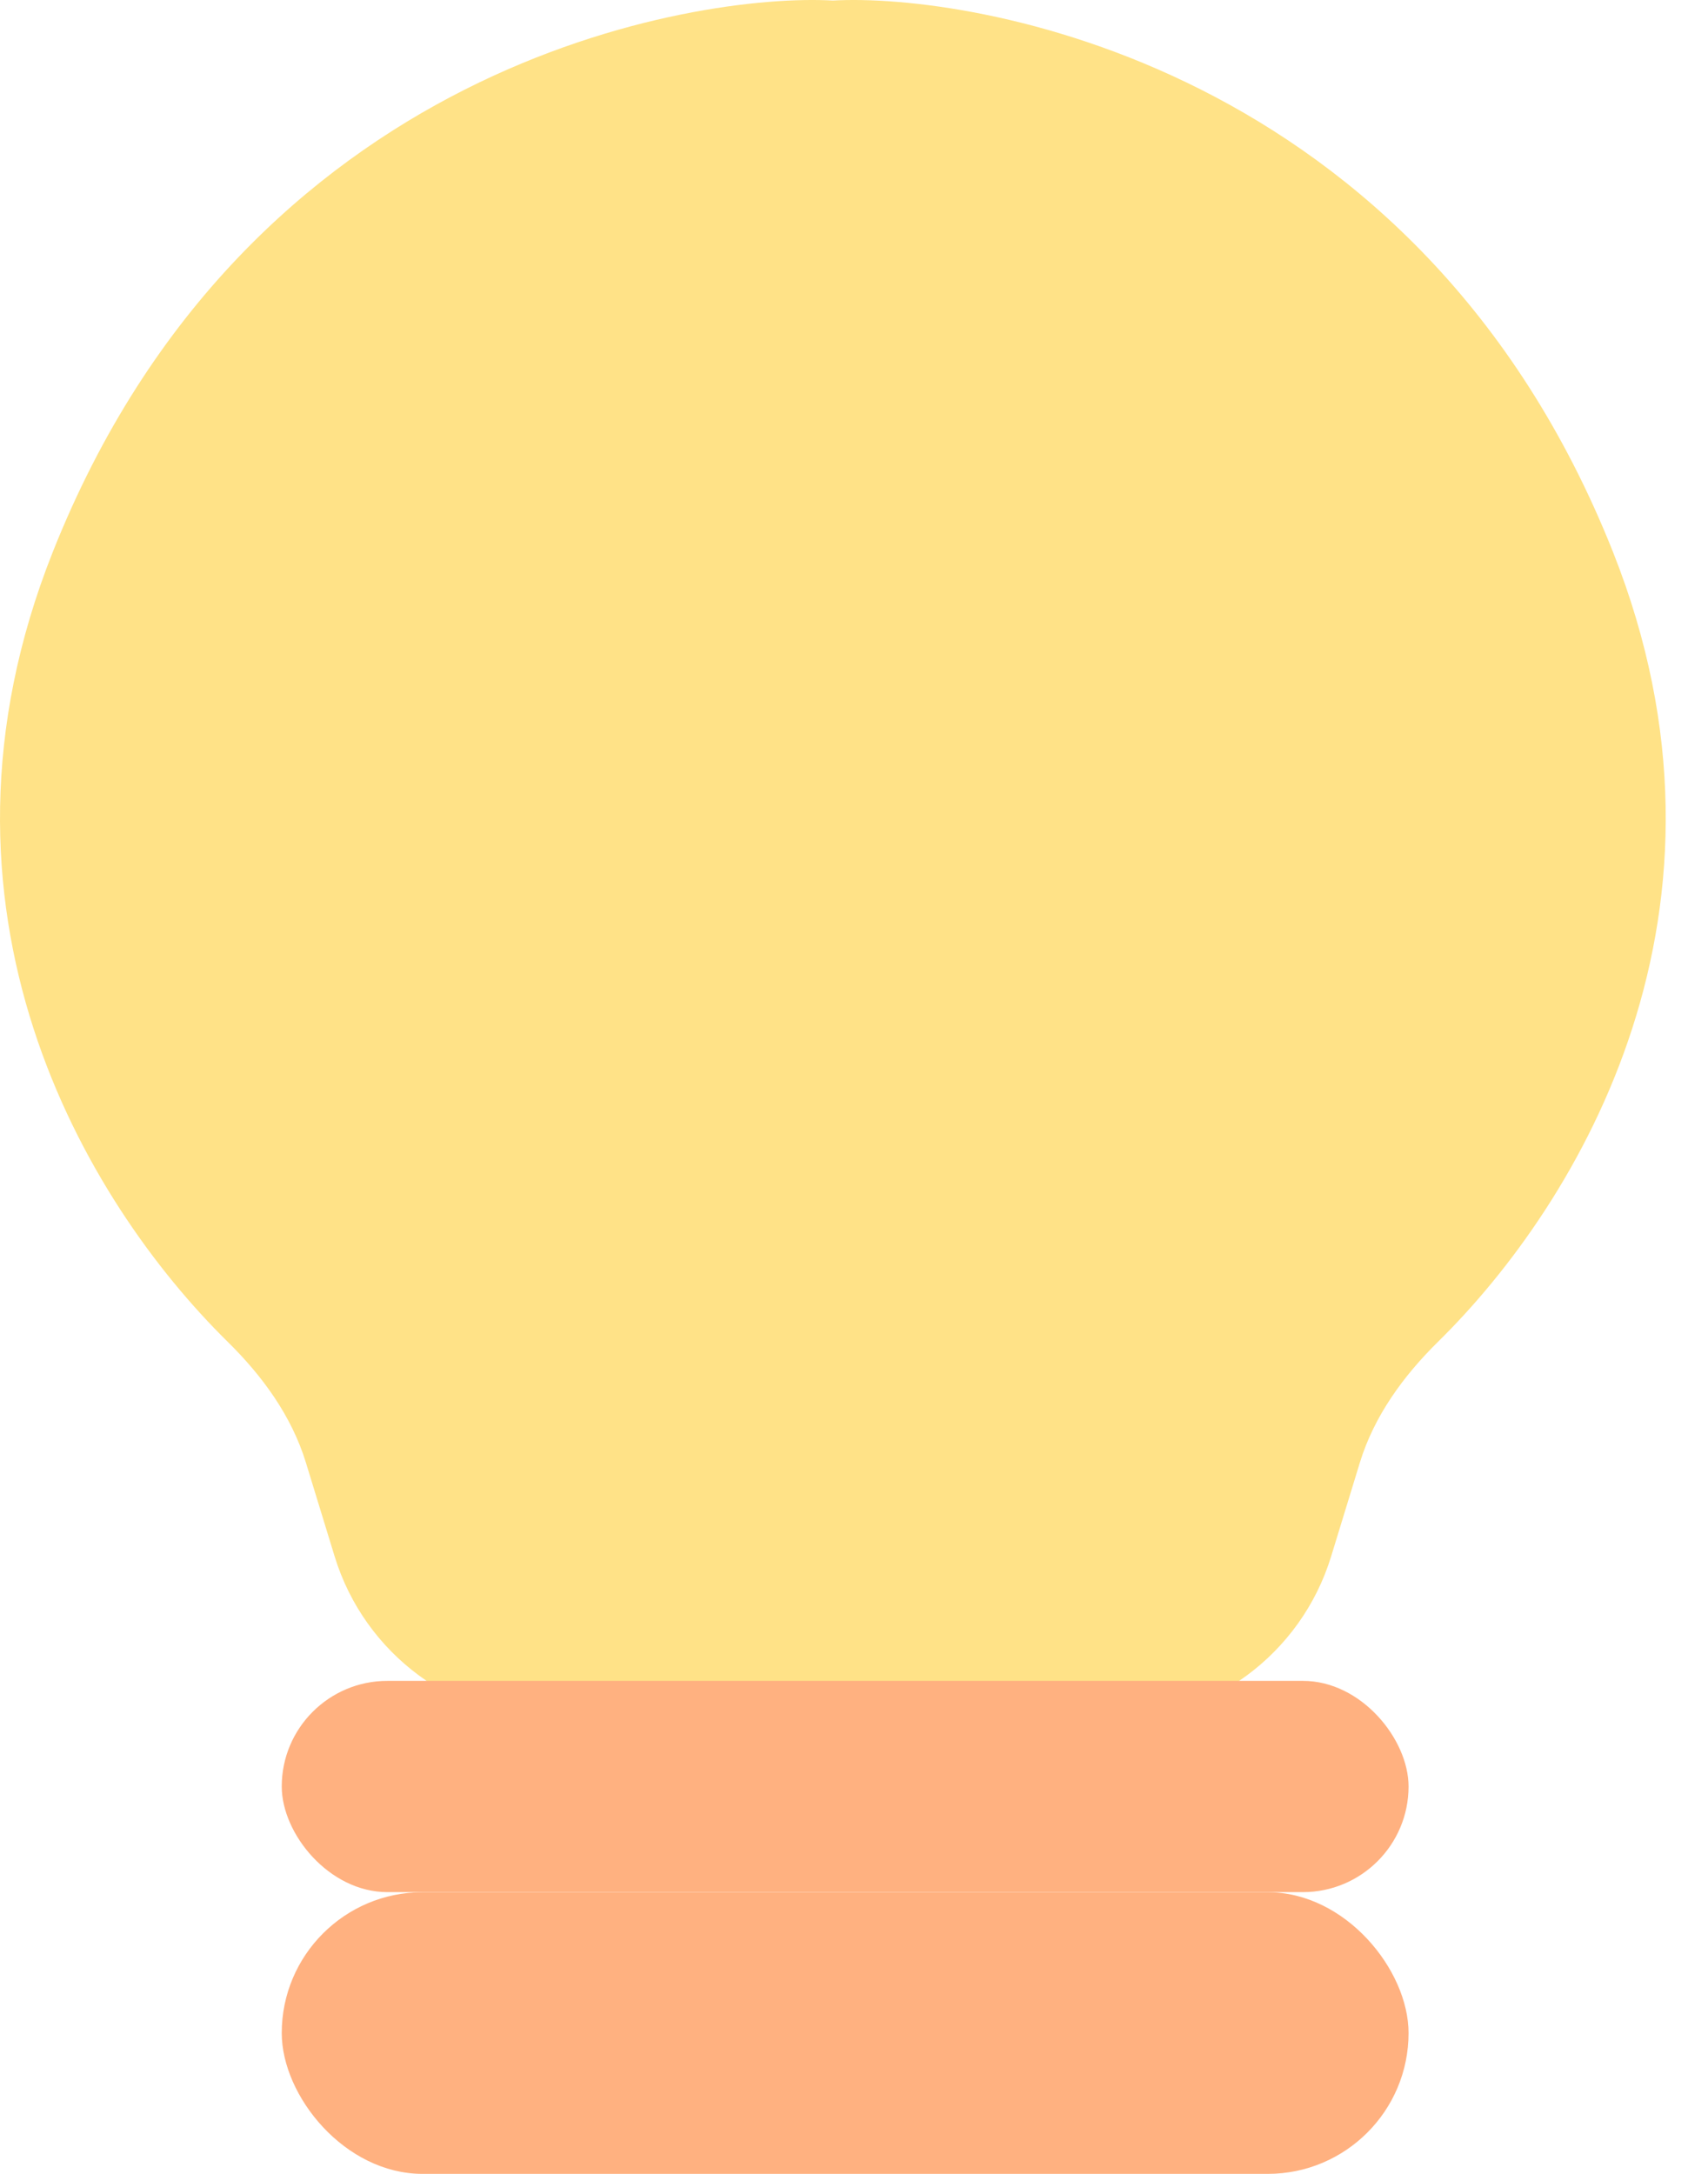 <svg width="22" height="28" viewBox="0 0 22 28" fill="none" xmlns="http://www.w3.org/2000/svg">
<path fill-rule="evenodd" clip-rule="evenodd" d="M10.541 22.167H7.178C5.86 22.167 4.696 21.306 4.31 20.046L3.94 18.838C3.756 18.238 3.379 17.721 2.931 17.281C1.097 15.475 -1.151 11.716 0.68 7.109C3.187 0.8 8.971 -0.093 10.728 0.007C12.485 -0.093 18.268 0.8 20.776 7.109C22.606 11.716 20.359 15.475 18.524 17.281C18.077 17.721 17.7 18.238 17.516 18.838L17.146 20.046C16.76 21.306 15.596 22.167 14.277 22.167H10.914H10.541Z" fill="#FFE287"/>
<rect x="3.629" y="21.65" width="14.514" height="2.721" rx="1.361" fill="#FFB180"/>
<rect x="3.629" y="24.372" width="14.514" height="3.628" rx="1.814" fill="#FFB180"/>
</svg>
